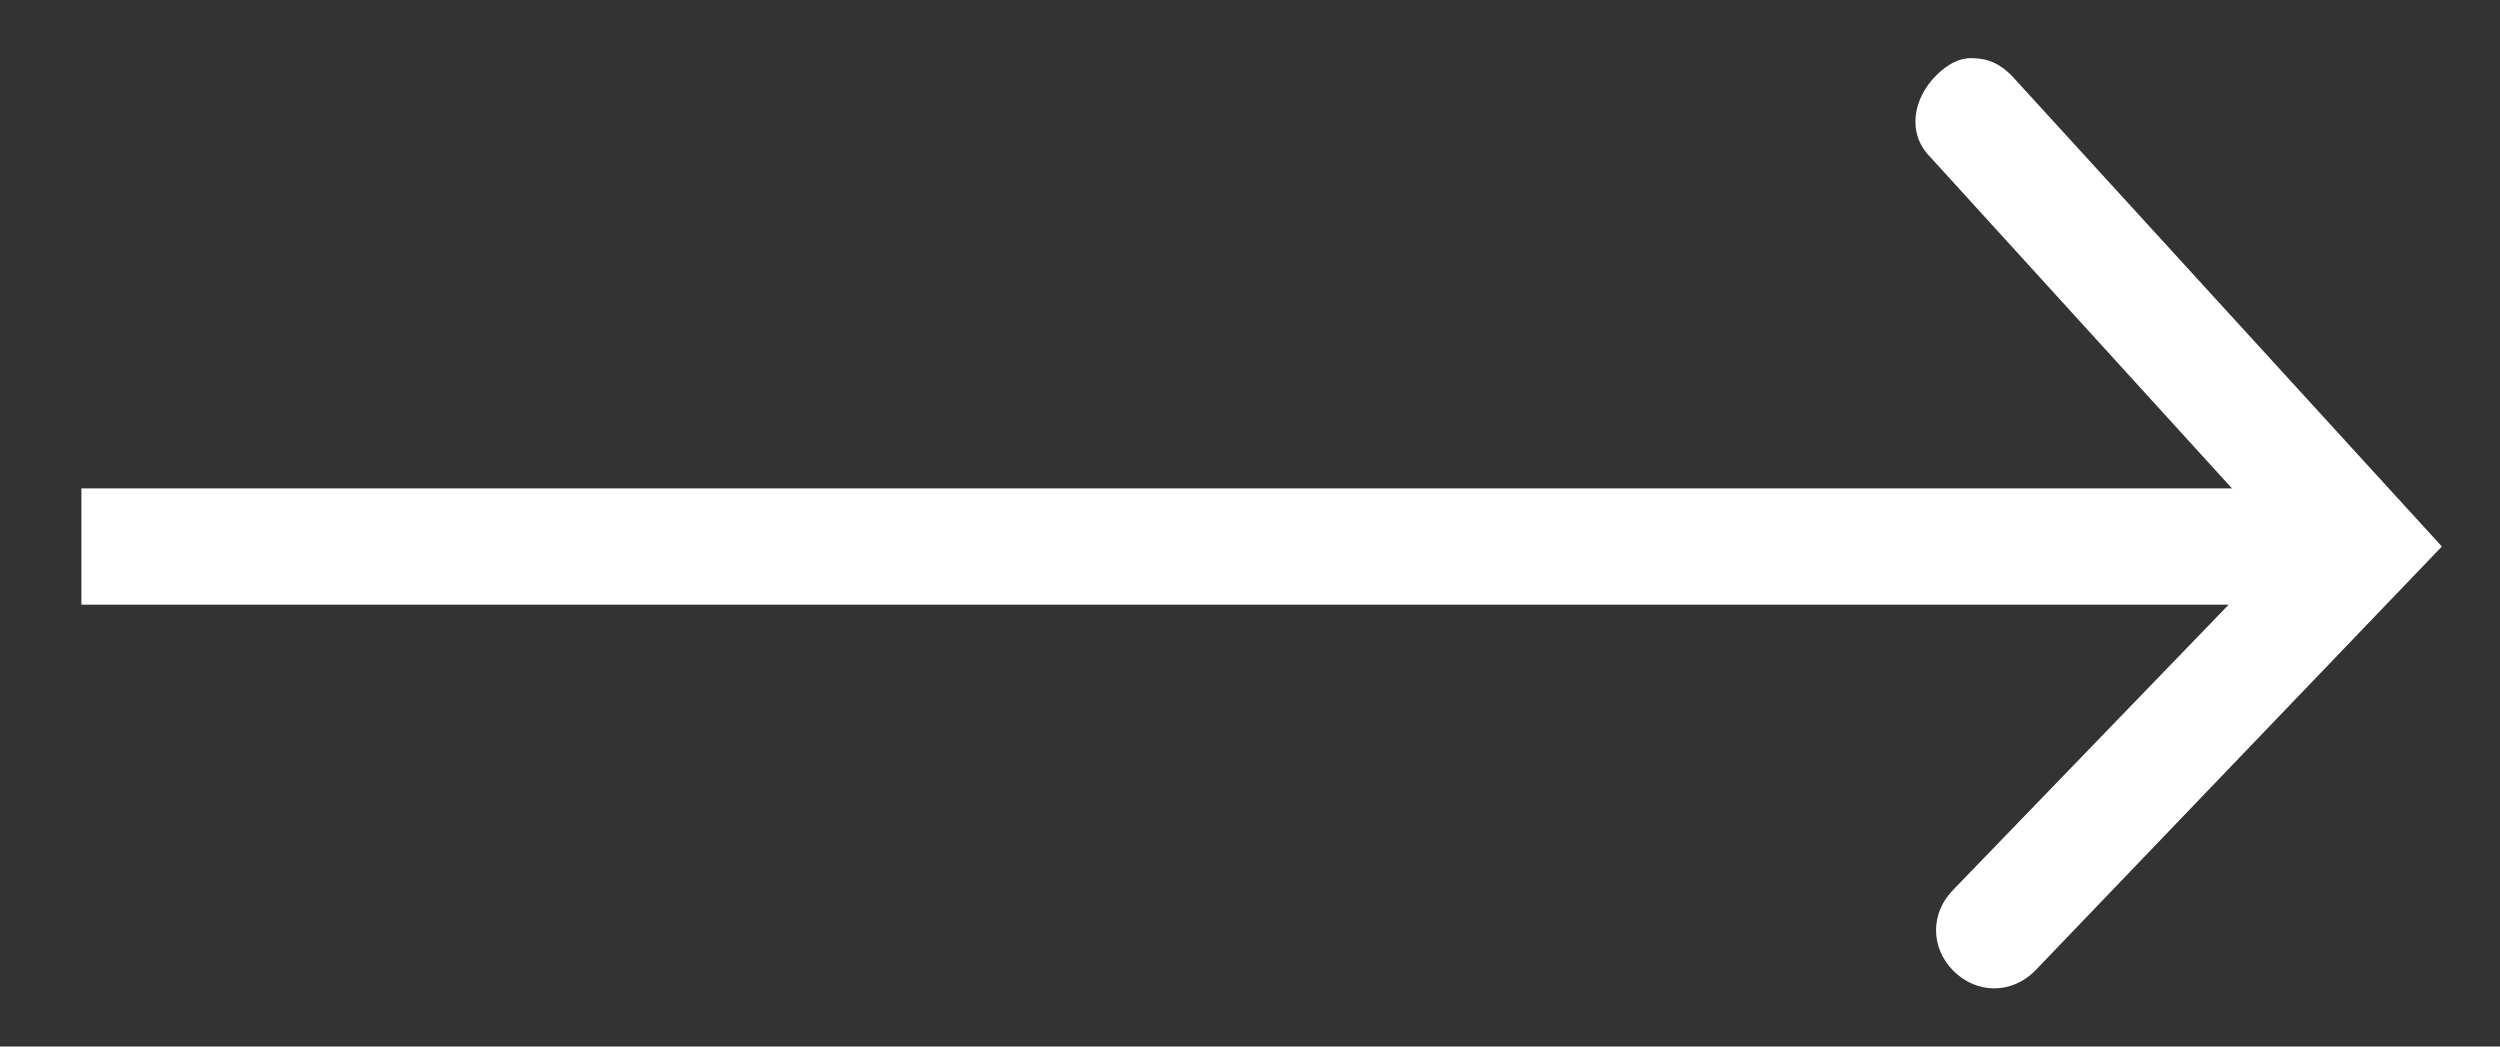 <svg id="Layer_1" xmlns="http://www.w3.org/2000/svg" viewBox="0 0 43 18"><rect x="0" y="0" width="43" height="18" fill="#333333" stroke="none"/><style>.st0{fill:#fff}</style><path class="st0" d="M1.4 8.4h38.9v2H1.4z"/><path class="st0" d="M33.9 1c.3 0 .5.1.7.3L42 9.4l-7 7.3c-.4.4-1 .4-1.4 0s-.4-1 0-1.4l5.7-5.9-6.1-6.7c-.4-.4-.3-1 .1-1.4.2-.2.4-.3.6-.3z"/></svg>